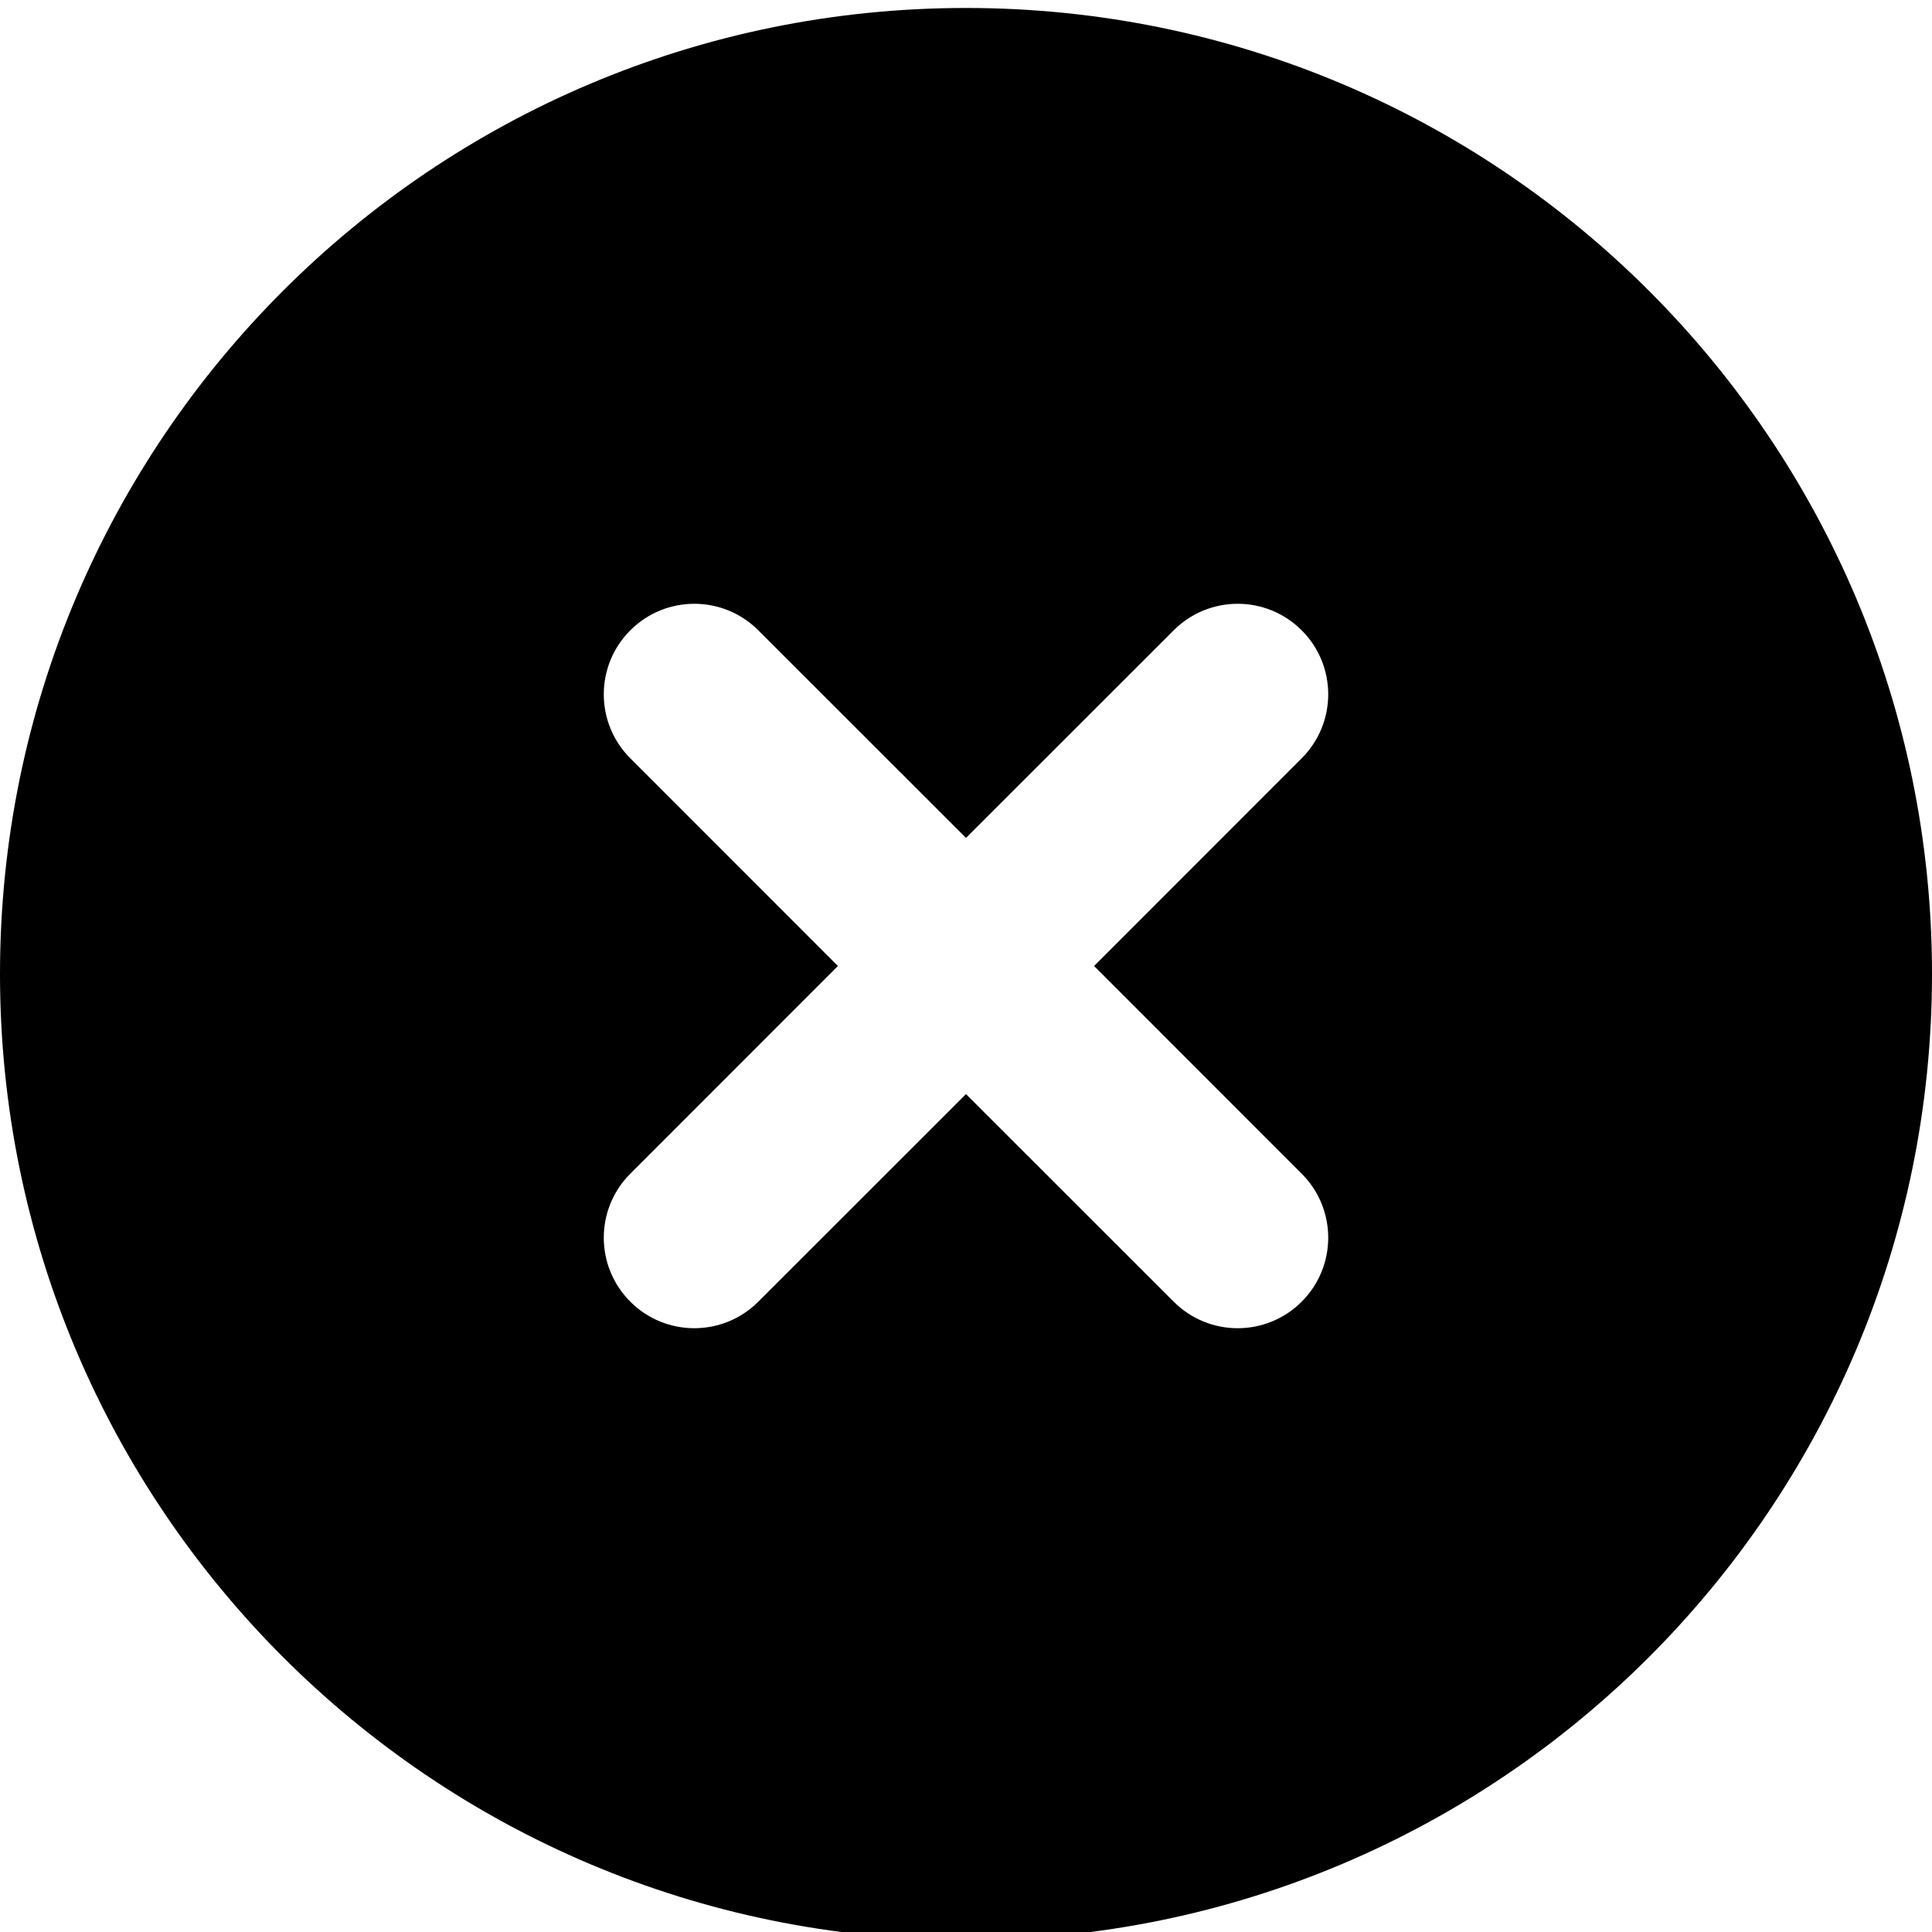 <svg
  width="16"
  height="16"
  viewBox="0 0 16 16"
  fill="none"
  xmlns="http://www.w3.org/2000/svg"
  data-fui-icon="true"
>
  <g clip-path="url(#clip0_1122_35)">
    <path
      fill-rule="evenodd"
      clip-rule="evenodd"
      d="M0 8.066C0 3.647 3.582 0.066 8 0.066C12.418 0.066 16 3.647 16 8.066C16 12.484 12.418 16.066 8 16.066C3.582 16.066 0 12.484 0 8.066ZM5.22 5.22C4.927 5.513 4.927 5.987 5.22 6.28L6.939 8L5.22 9.72C4.927 10.013 4.927 10.487 5.22 10.78C5.513 11.073 5.987 11.073 6.28 10.78L8 9.061L9.72 10.78C10.013 11.073 10.487 11.073 10.78 10.78C11.073 10.487 11.073 10.013 10.78 9.72L9.061 8L10.78 6.28C11.073 5.987 11.073 5.513 10.78 5.22C10.487 4.927 10.013 4.927 9.72 5.22L8 6.939L6.28 5.22C5.987 4.927 5.513 4.927 5.22 5.22Z"
      fill="currentColor"
    />
  </g>
  <defs>
    <clipPath id="clip0_1122_35">
      <path fill="currentColor" d="M0 0H16V16H0z" />
    </clipPath>
  </defs>
</svg>
